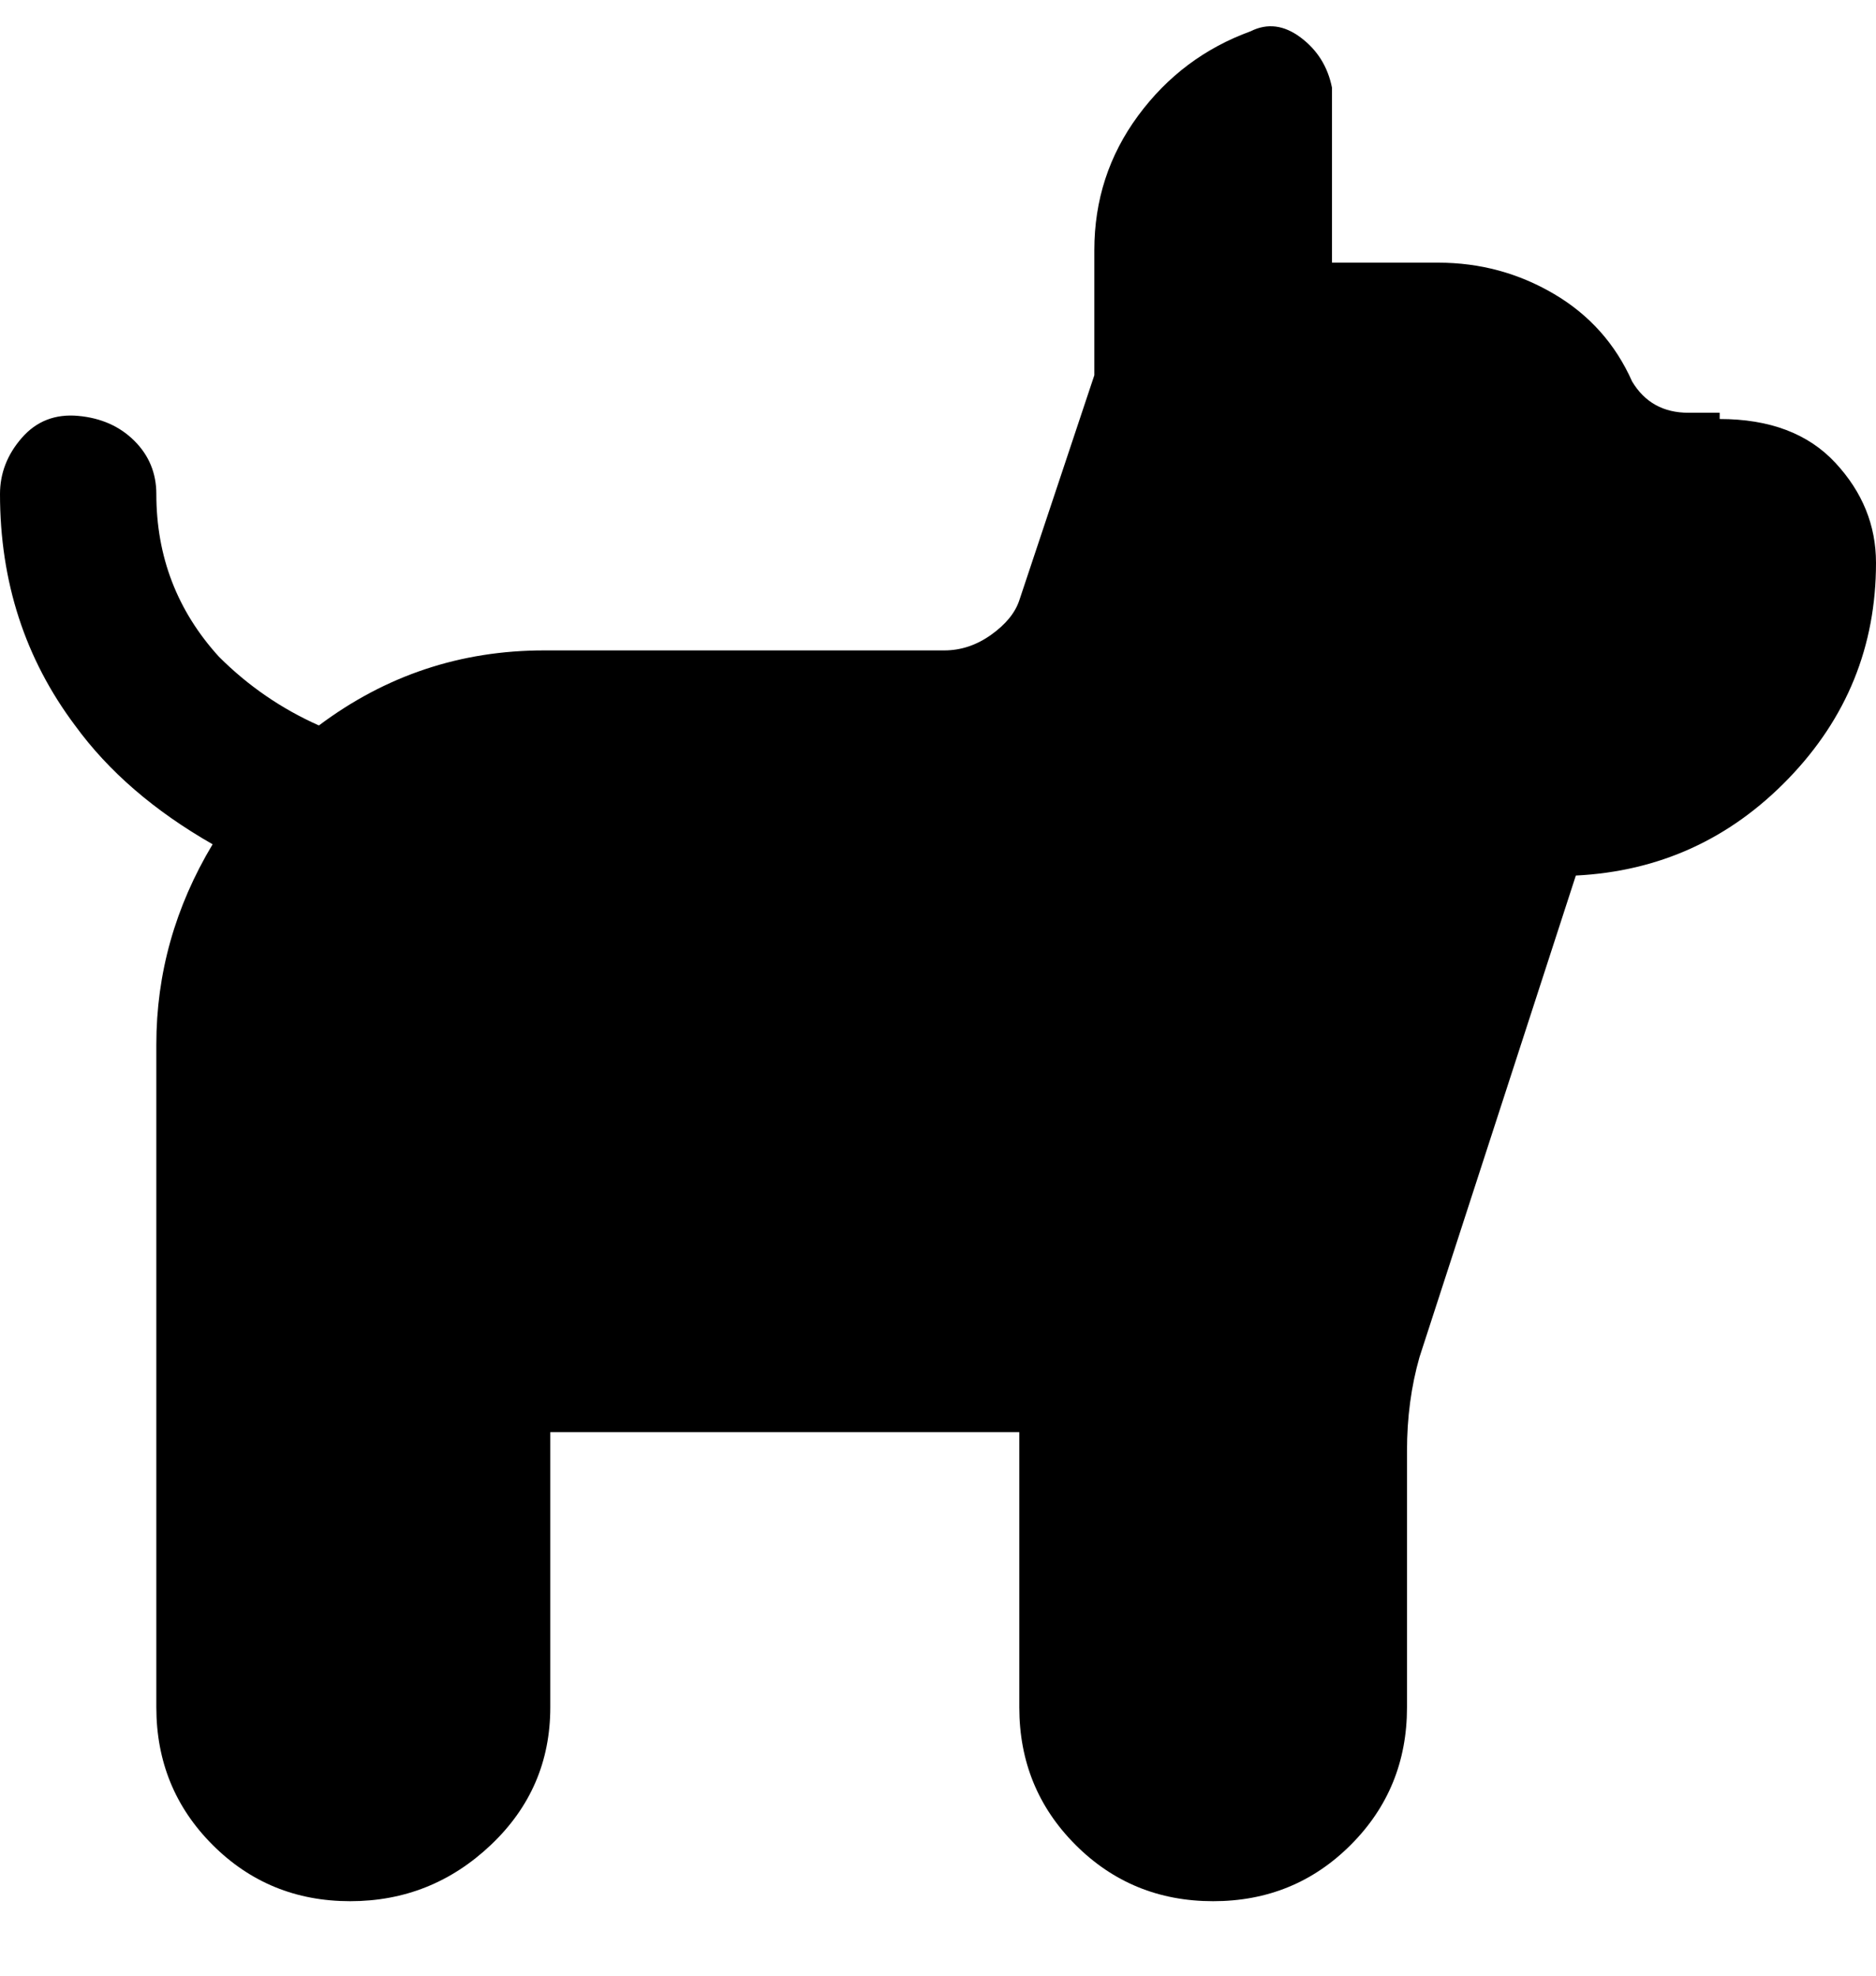 <svg viewBox="0 0 300 316" xmlns="http://www.w3.org/2000/svg"><path d="M275 66h-5q-6 0-9-5-4-9-12.5-14T230 42h-17V14q-1-5-5-8t-8-1q-11 4-18 13.5T175 40v20l-12 36q-1 3-4.5 5.5T151 104H87q-20 0-36 12-9-4-16-11-10-11-10-26 0-5-3.5-8.5t-9-4Q7 66 3.5 70T0 79q0 21 12 37 8 11 22 19-9 15-9 32v106q0 13 9 22t22 9q13 0 22.5-9t9.5-22v-44h75v44q0 13 9 22t22 9q13 0 22-9t9-22v-41q0-8 2-15l25-77q20-1 34-15.5T300 90q0-9-6.5-16T275 67v-1z"/></svg>
